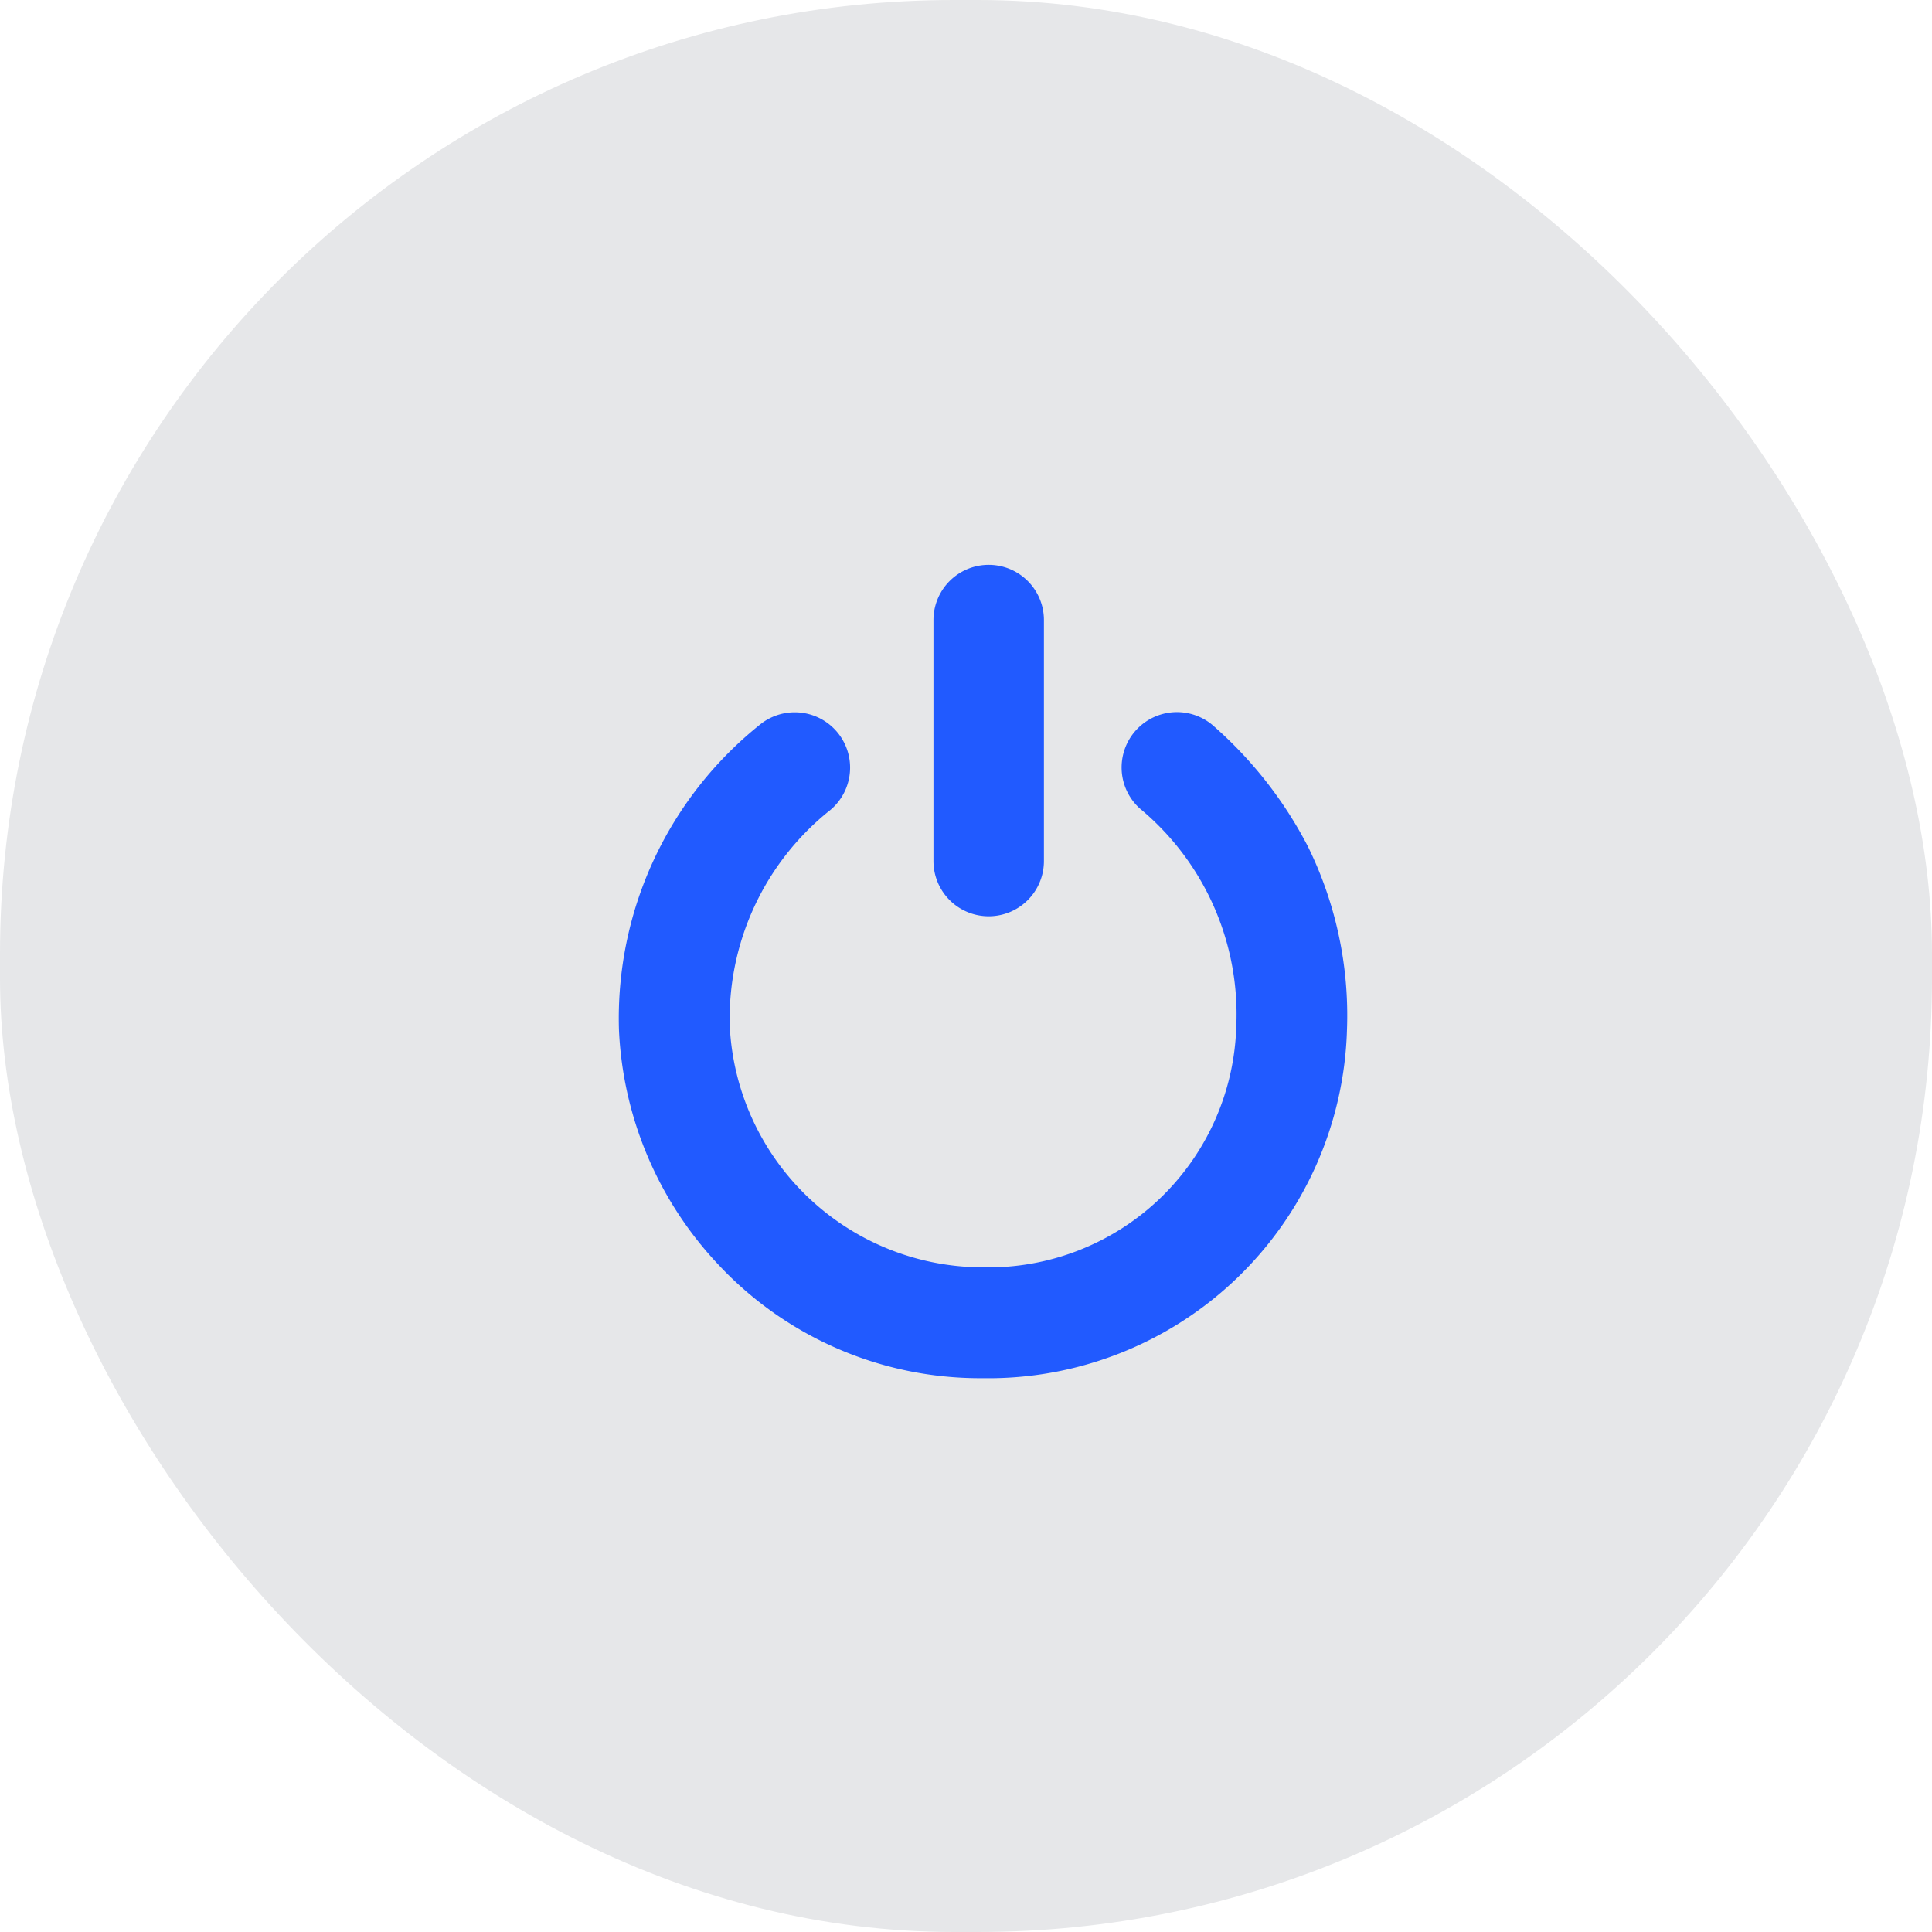 <svg xmlns="http://www.w3.org/2000/svg" width="38.48" height="38.48" viewBox="0 0 38.48 38.48">
  <defs>
    <style>
      .cls-1 {
        fill: #e6e7e9;
      }

      .cls-2 {
        fill: #215aff;
      }
    </style>
  </defs>
  <g id="icon-power-filled" transform="translate(-60 -1183.516)">
    <rect id="Retângulo_438" data-name="Retângulo 438" class="cls-1" width="38.48" height="38.48" rx="19" transform="translate(60 1183.516)"/>
    <path id="Caminho_3851" data-name="Caminho 3851" class="cls-2" d="M7.211,16.2a7.134,7.134,0,0,1-5.232-2.263A7.293,7.293,0,0,1,0,9.267,7.489,7.489,0,0,1,2.838,3.159a1.1,1.1,0,1,1,1.327,1.76A5.307,5.307,0,0,0,2.207,9.192a5.053,5.053,0,0,0,5.017,4.8h.036a4.94,4.94,0,0,0,5.035-4.789,5.325,5.325,0,0,0-1.923-4.352,1.1,1.1,0,1,1,1.483-1.631A8.215,8.215,0,0,1,13.722,5.61,7.611,7.611,0,0,1,14.5,9.258,7.146,7.146,0,0,1,7.258,16.2ZM6.264,5.9V1.1a1.1,1.1,0,1,1,2.2,0V5.9a1.1,1.1,0,1,1-2.2,0Z" transform="translate(72.328 1194.766)"/>
  </g>
</svg>

